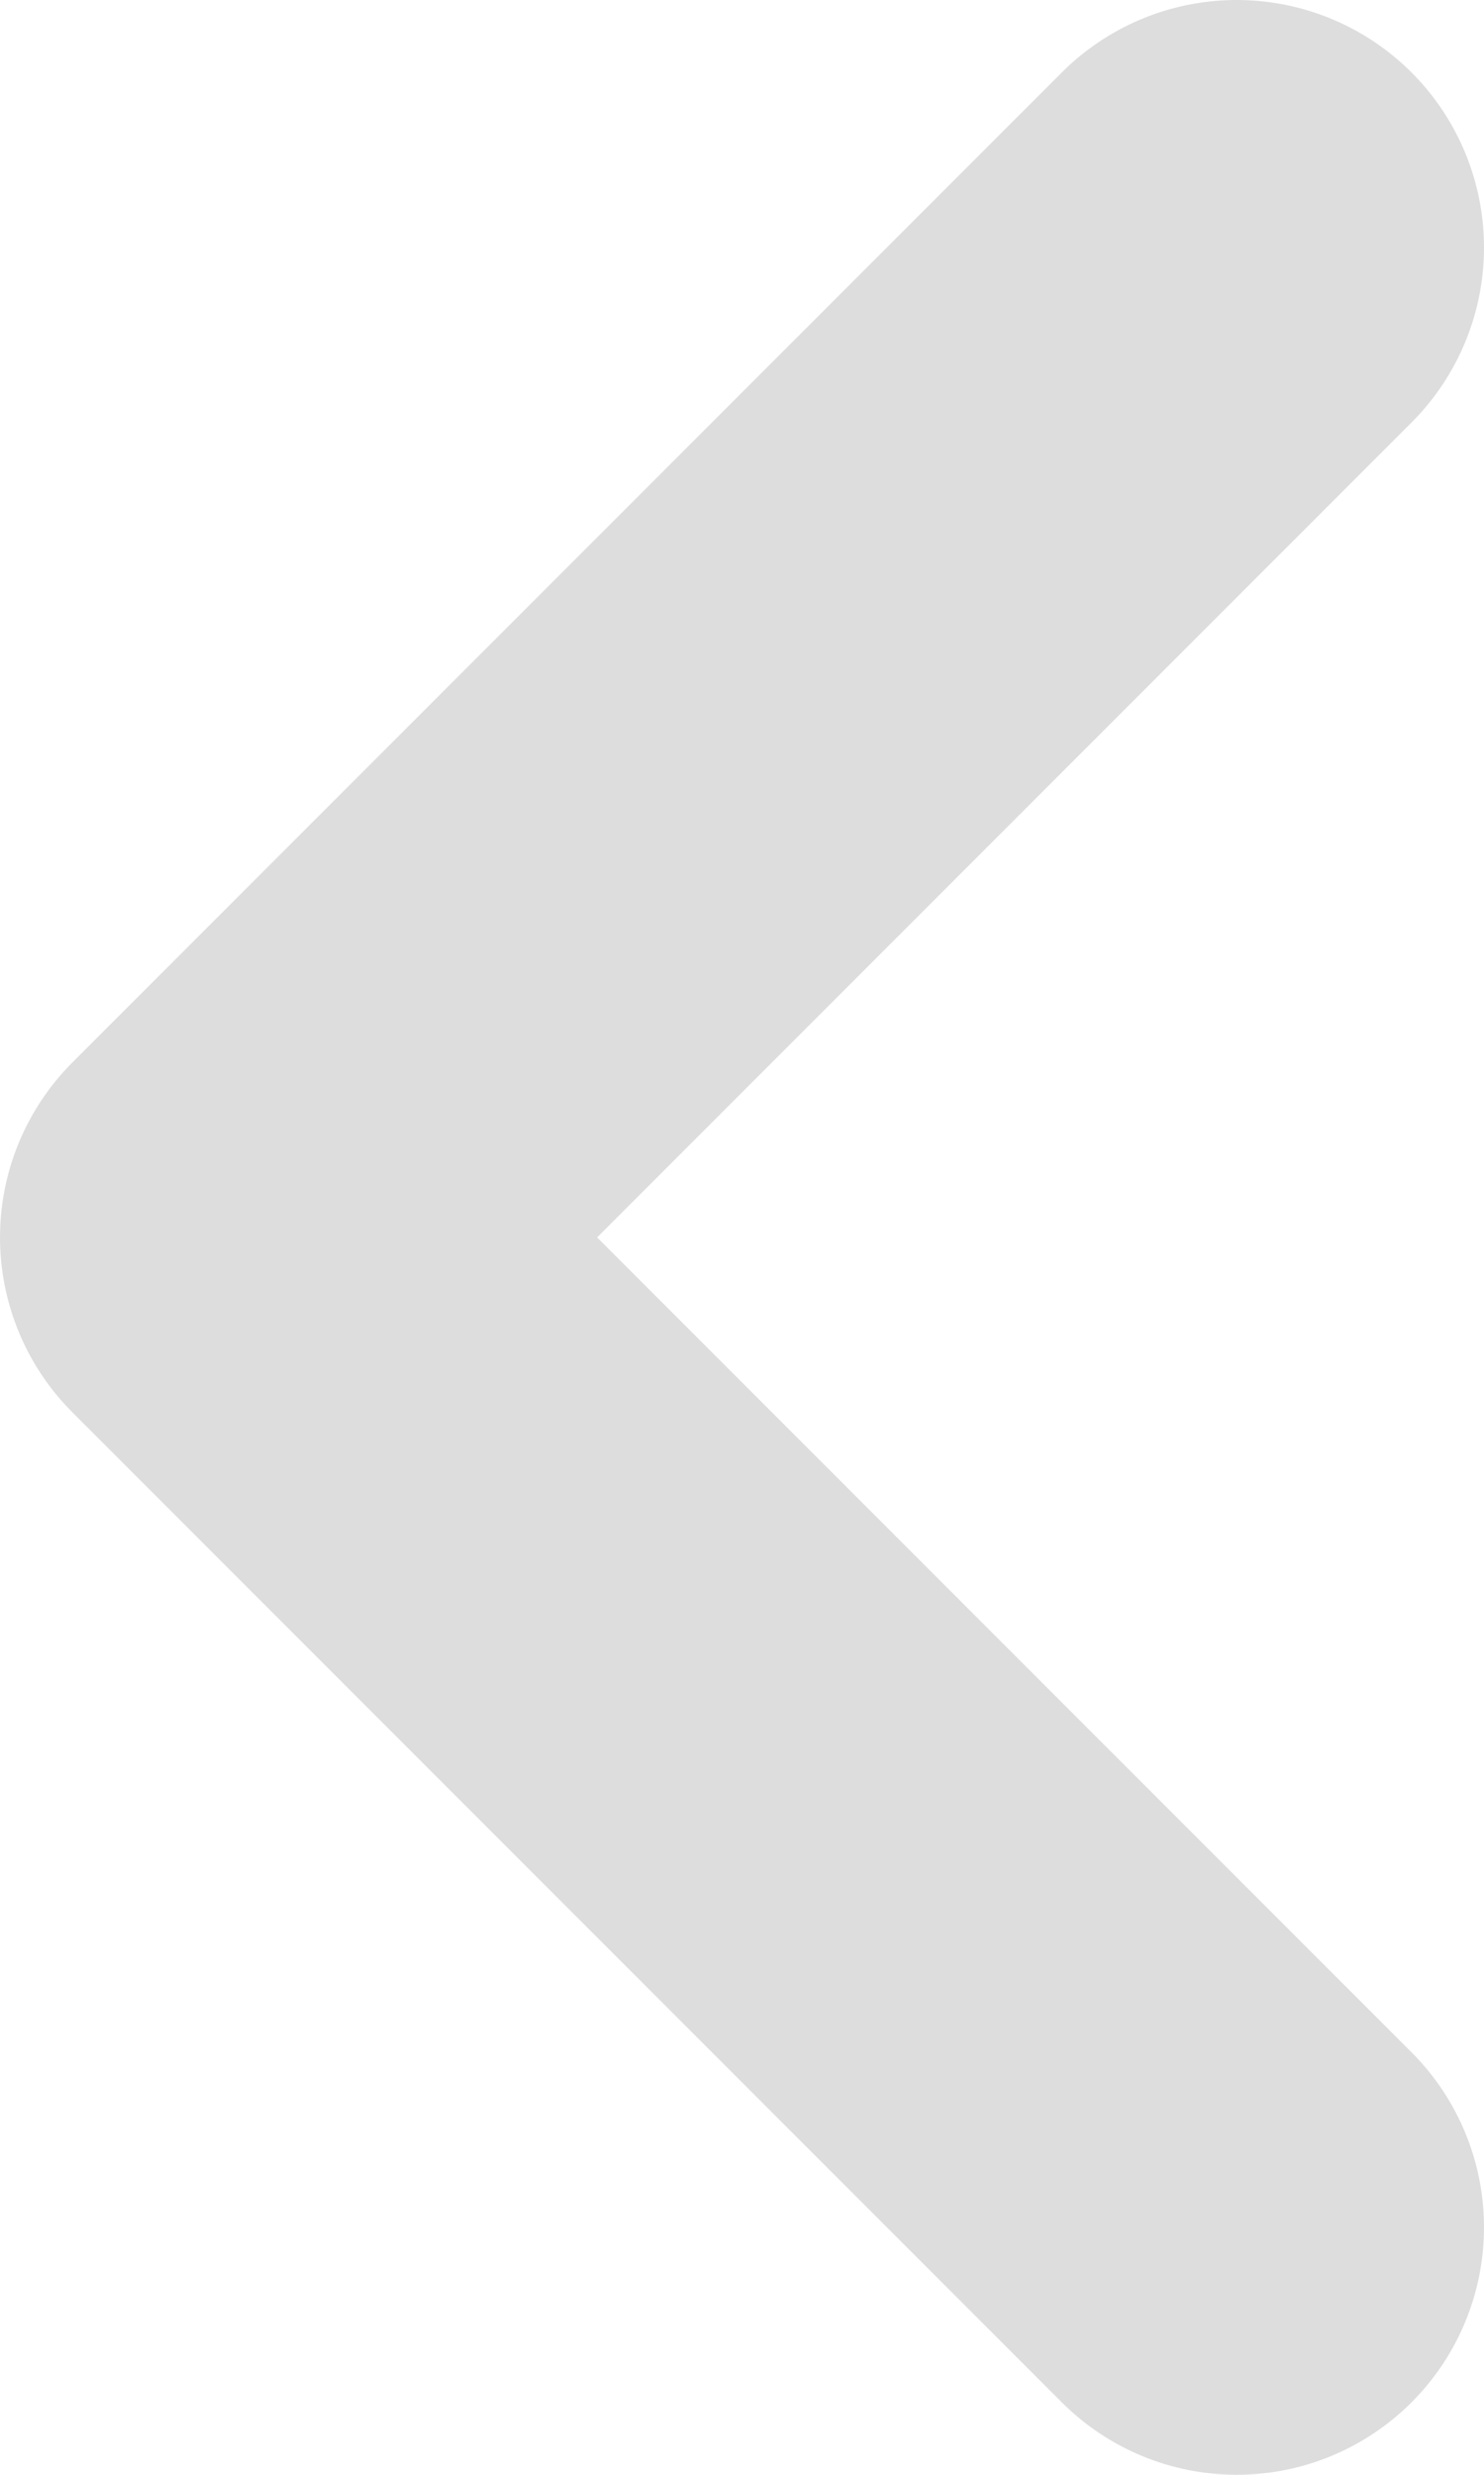 <svg width="12" height="20" viewBox="0 0 12 20" fill="none" xmlns="http://www.w3.org/2000/svg">
<path d="M10 18L2 10L10 2" stroke="#DDDDDD" stroke-width="4" stroke-linecap="round" stroke-linejoin="round"/>
</svg>
